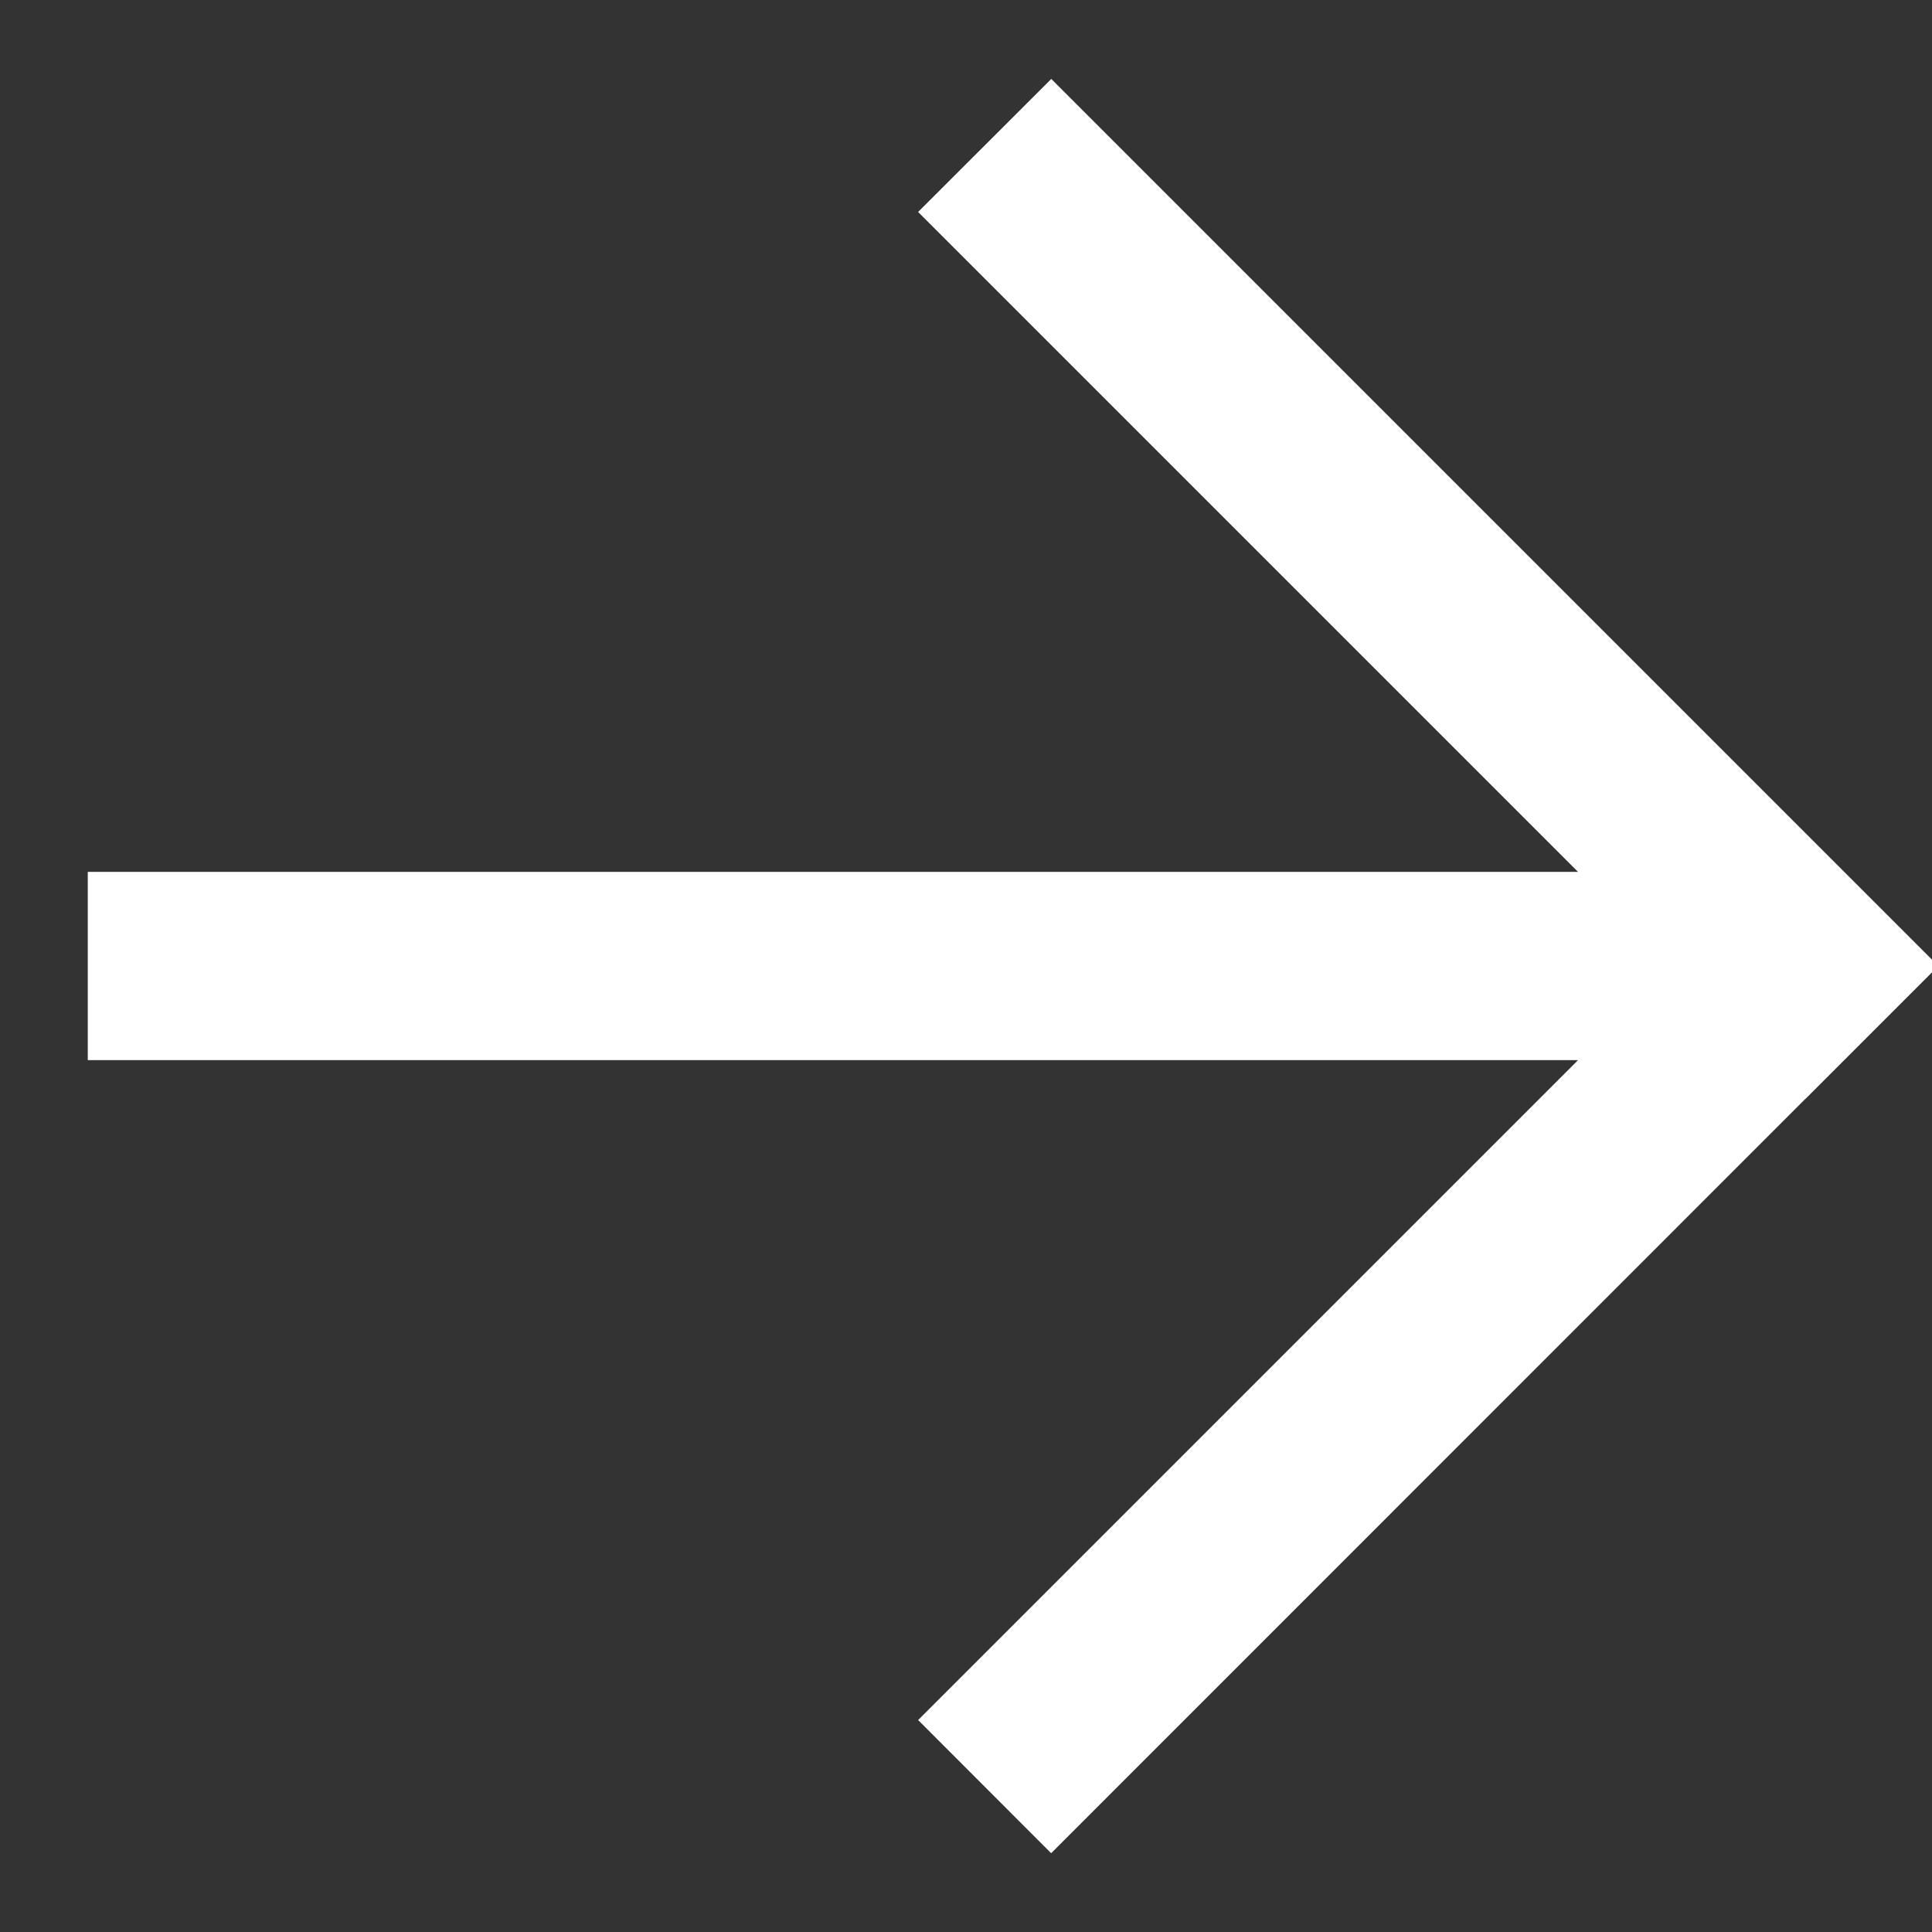 <svg width="14" height="14" viewBox="0 0 14 14" fill="none" xmlns="http://www.w3.org/2000/svg">
<rect x="0" y="0" width="14" height="14" fill="#333333" stroke="none"/>
<g clip-path="url(#clip0_1189_1344)">
<path fill-rule="evenodd" clip-rule="evenodd" d="M14.046 7L13.082 7.964L13.081 7.964L7.617 13.429L6.653 12.464L11.435 7.682L0.636 7.682L0.636 6.318L11.435 6.318L6.653 1.536L7.618 0.572L14.046 7Z" fill="white"/>
</g>
<defs>
<clipPath id="clip0_1189_1344">
<rect width="14" height="14" fill="white"/>
</clipPath>
</defs>
</svg>
